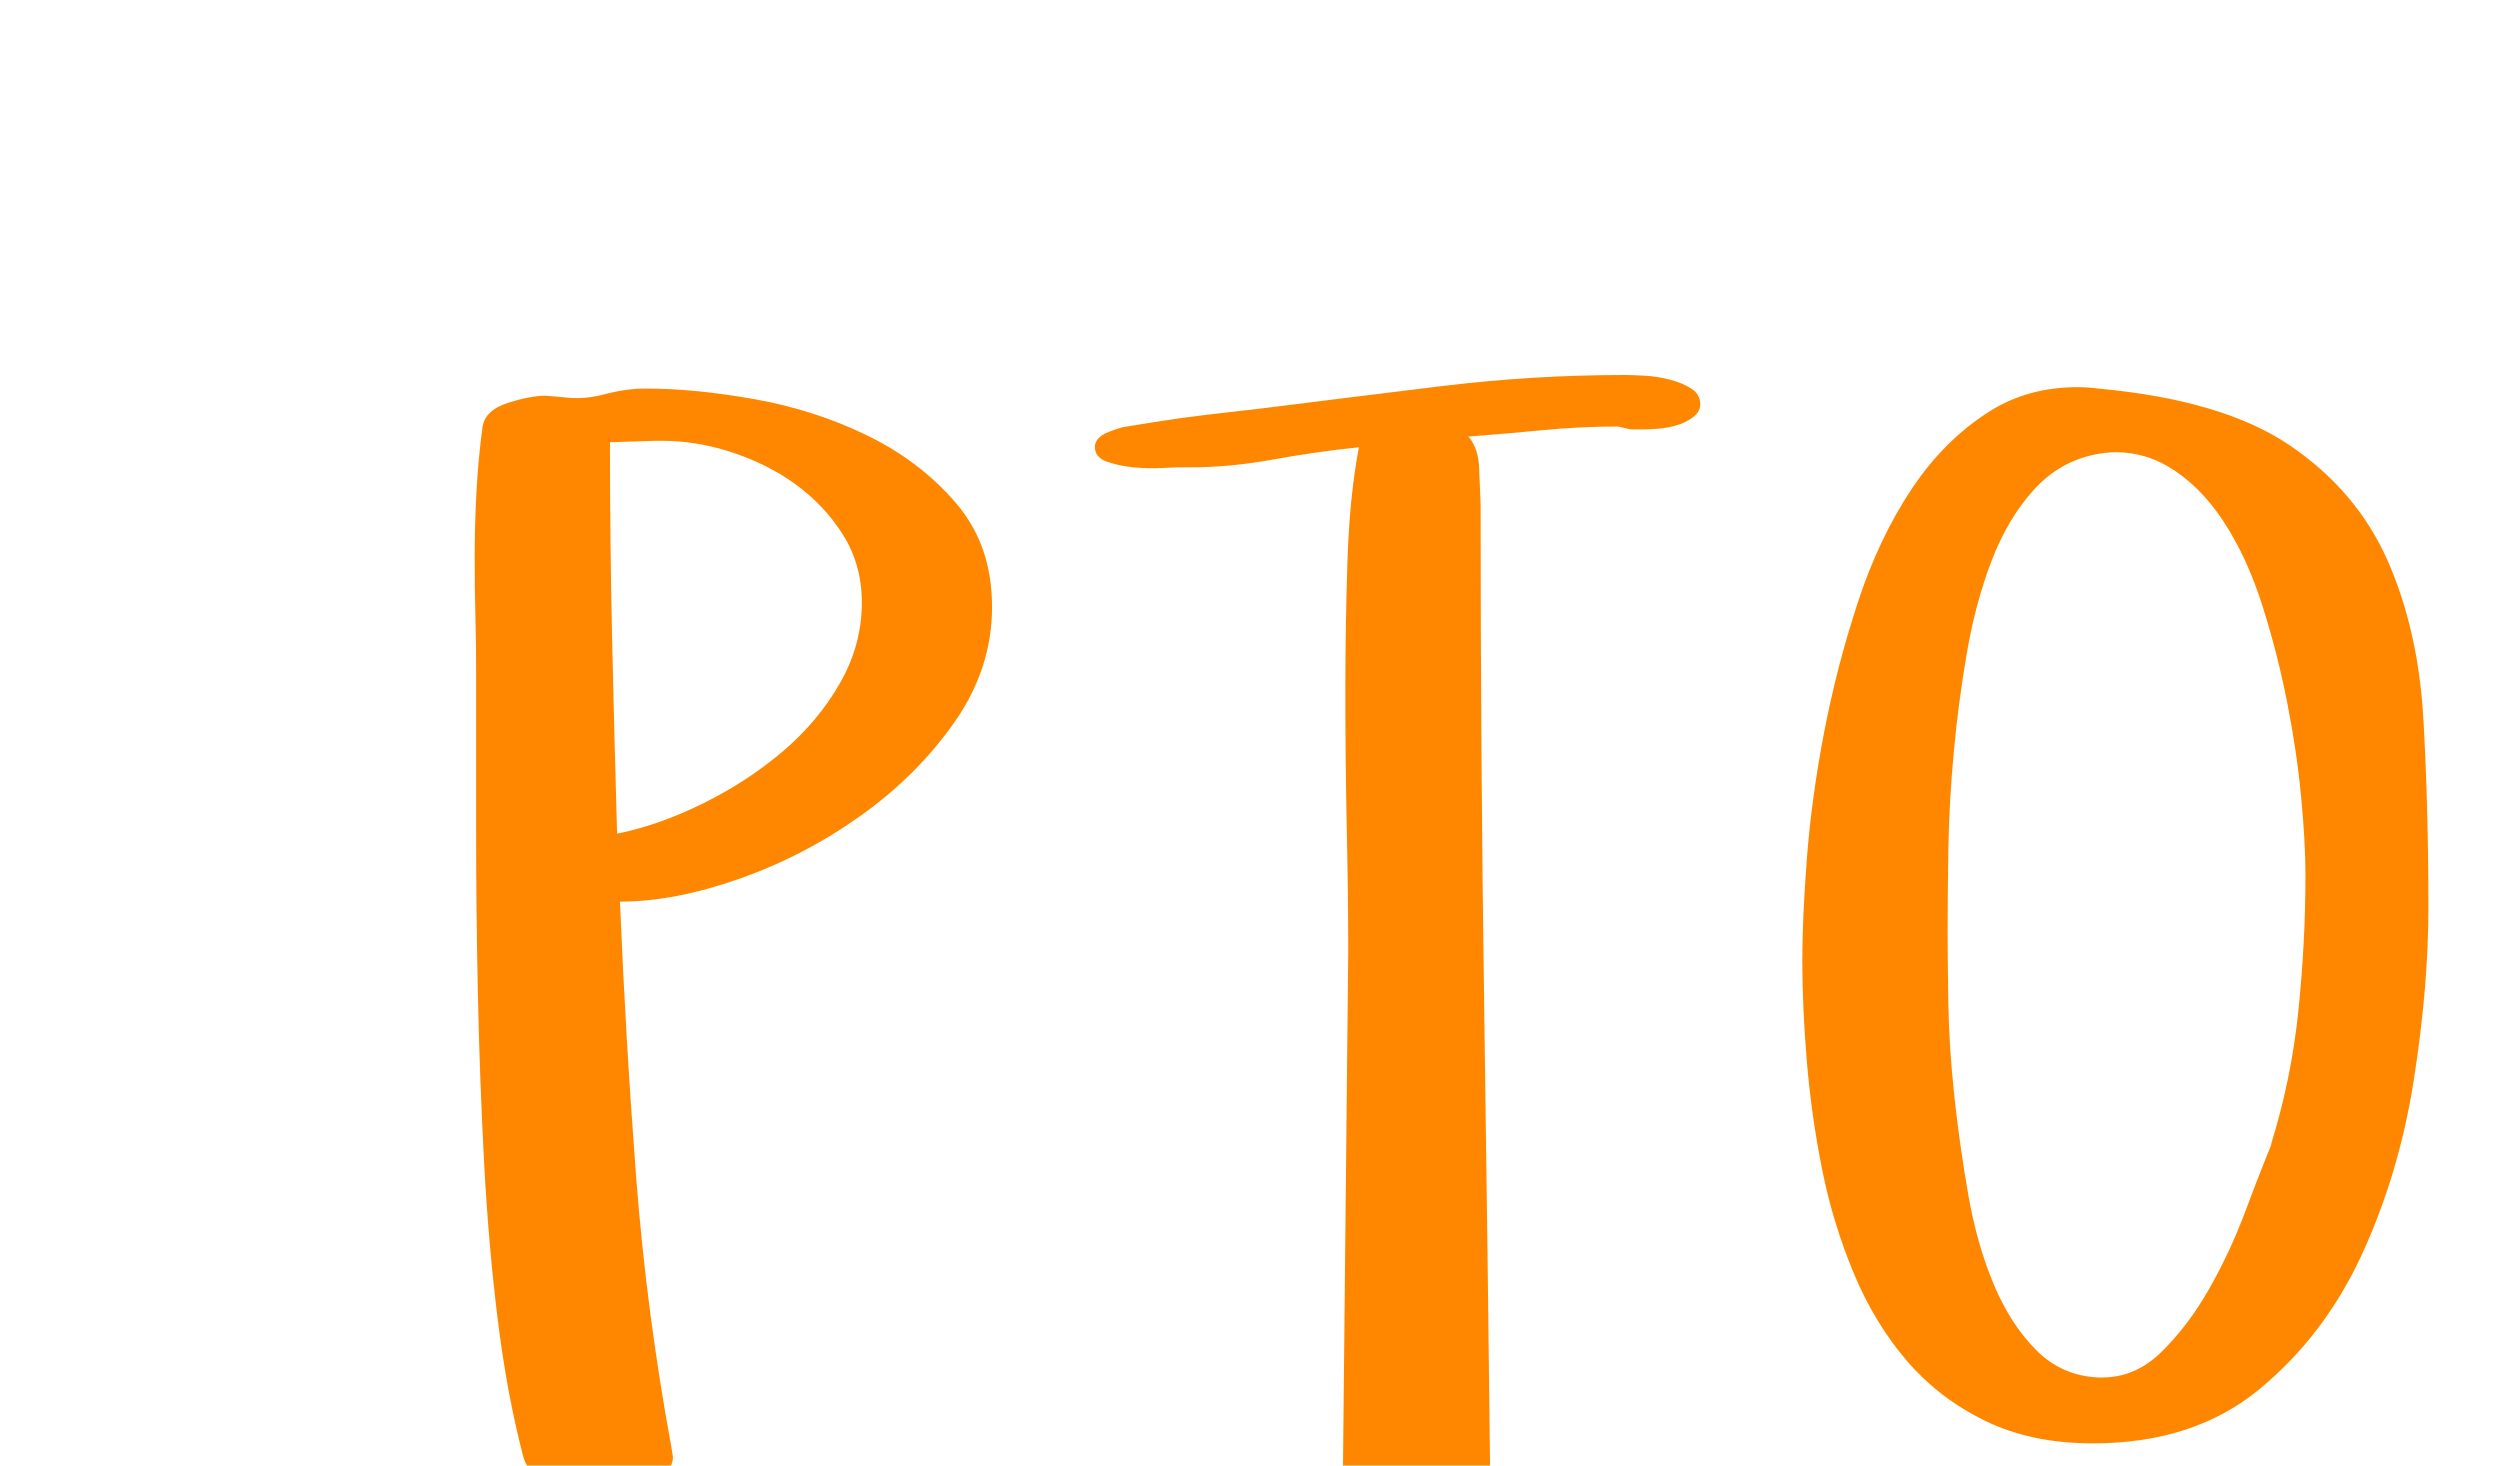 <?xml version="1.0"?>
<svg version="1.1" xmlns="http://www.w3.org/2000/svg" width="87" height="51" style=""><path fill="#ff8700" d="M16.519,19.424q0-1.17,0.062-2.316t0.212-2.266q0.1-0.573,0.884-0.822t1.307-0.249l0.598,0.05q0.722,0.1,1.457-0.1t1.457-0.199q1.693,0,3.785,0.374t3.922,1.27t3.075,2.353t1.245,3.598t-1.295,3.997t-3.262,3.262t-4.233,2.204t-4.159,0.797q0.199,4.806,0.56,9.538t1.233,9.463l0.05,0.324q0,0.349-0.311,0.573t-0.735,0.361t-0.859,0.187t-0.71,0.05q-0.623,0-1.507-0.237t-1.083-0.934q-0.573-2.191-0.896-4.819t-0.473-5.491t-0.212-5.765t-0.062-5.665l0-5.603q0-0.921-0.025-1.917t-0.025-2.017z M21.226,15.39q0,3.412,0.075,6.811t0.174,6.811q1.469-0.299,3.001-1.058t2.764-1.805t1.992-2.378t0.76-2.802q0-1.32-0.66-2.366t-1.706-1.793q-1.021-0.722-2.316-1.121q-1.146-0.349-2.241-0.349l-0.274,0z M38.101,15.564q0-0.349,0.486-0.535t0.635-0.187l0.921-0.149q0.921-0.149,1.868-0.261t1.843-0.212q3.163-0.398,6.325-0.784t6.375-0.386q0.249,0,0.685,0.025t0.872,0.137t0.747,0.311t0.311,0.548q0,0.249-0.237,0.436t-0.56,0.286t-0.66,0.125t-0.535,0.025l-0.436,0t-0.436-0.1q-1.32,0-2.602,0.125t-2.602,0.224q0.349,0.398,0.374,1.121t0.05,1.245q0,8.815,0.125,17.531t0.224,17.606l0,0.05q-0.822,0.722-1.407,0.921t-1.183,0.199q-0.573,0-1.158-0.212t-1.407-0.909l0-0.05l0.199-19.548q0-1.942-0.05-4.283t-0.05-4.744t0.075-4.644t0.398-3.91q-1.469,0.149-3.113,0.448q-1.419,0.249-2.714,0.249l-0.448,0q-0.1,0-0.585,0.025t-0.996-0.025t-0.921-0.199t-0.411-0.498z M62.721,33.394q0-1.469,0.162-3.561t0.598-4.358t1.17-4.507t1.88-3.959t2.739-2.714q1.32-0.822,3.038-0.822q0.349,0,0.722,0.05q4.333,0.398,6.661,1.98t3.399,4.009t1.245,5.528t0.174,6.537q0,2.764-0.51,6.014t-1.805,6.064t-3.573,4.694t-5.79,1.88q-2.142,0-3.748-0.784t-2.727-2.092t-1.843-3.038t-1.096-3.586t-0.535-3.748t-0.162-3.586z M67.777,32.273q0,1.071,0.025,2.627t0.212,3.275t0.486,3.424t0.884,3.1t1.482,2.291t2.167,0.946l0.125,0q1.146,0,2.042-0.872q0.946-0.921,1.681-2.216t1.27-2.727t0.959-2.453l-0.1,0.224q0.722-2.291,0.971-4.694t0.249-4.744q0-1.121-0.149-2.702t-0.486-3.3t-0.872-3.399t-1.357-2.926t-1.917-1.893q-0.797-0.473-1.768-0.498q-0.374,0-0.747,0.075q-1.27,0.249-2.167,1.245t-1.457,2.453t-0.859,3.188t-0.461,3.486t-0.187,3.362t-0.025,2.727z M79.007,39.943l0-0.05l0,0.05z"/><path fill="#" d=""/></svg>
